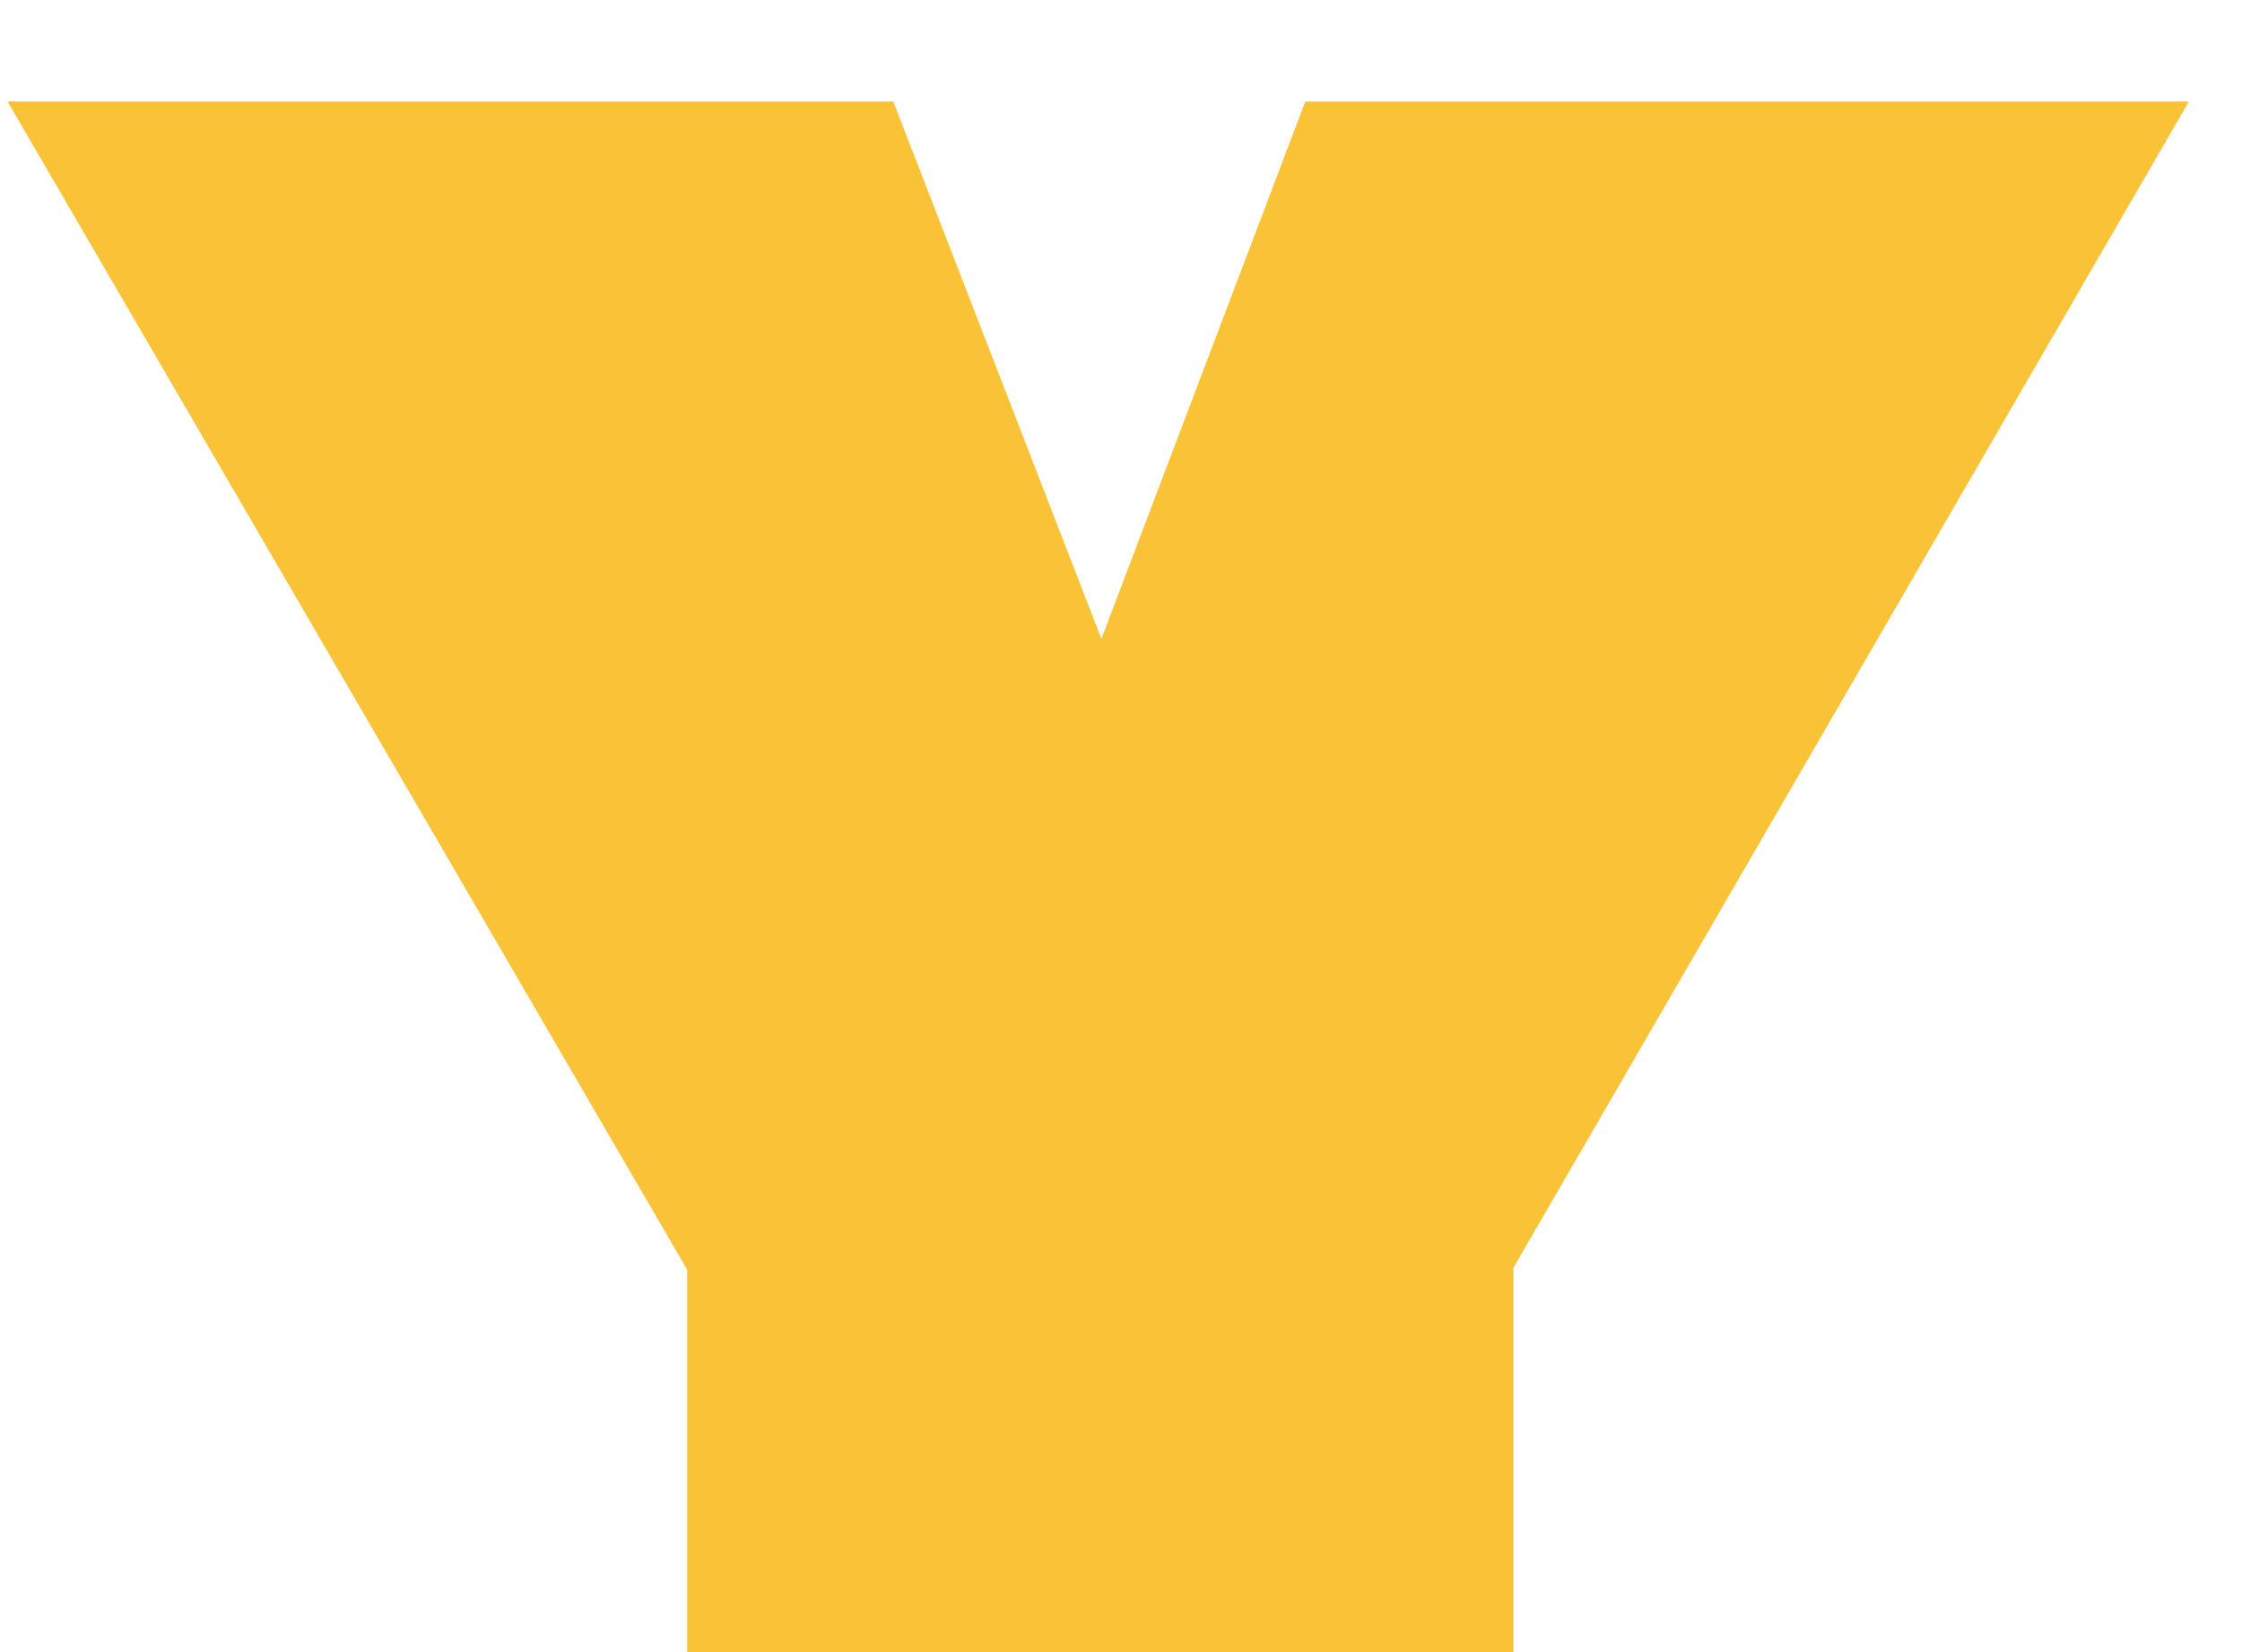 <svg width="19" height="14" viewBox="0 0 19 14" fill="none" xmlns="http://www.w3.org/2000/svg">
<path d="M11.062 0.86L9.334 5.414L7.57 0.86H0.064L5.824 10.76V14H12.826V10.742L18.55 0.86H11.062Z" fill="#F9C237"/>
</svg>

